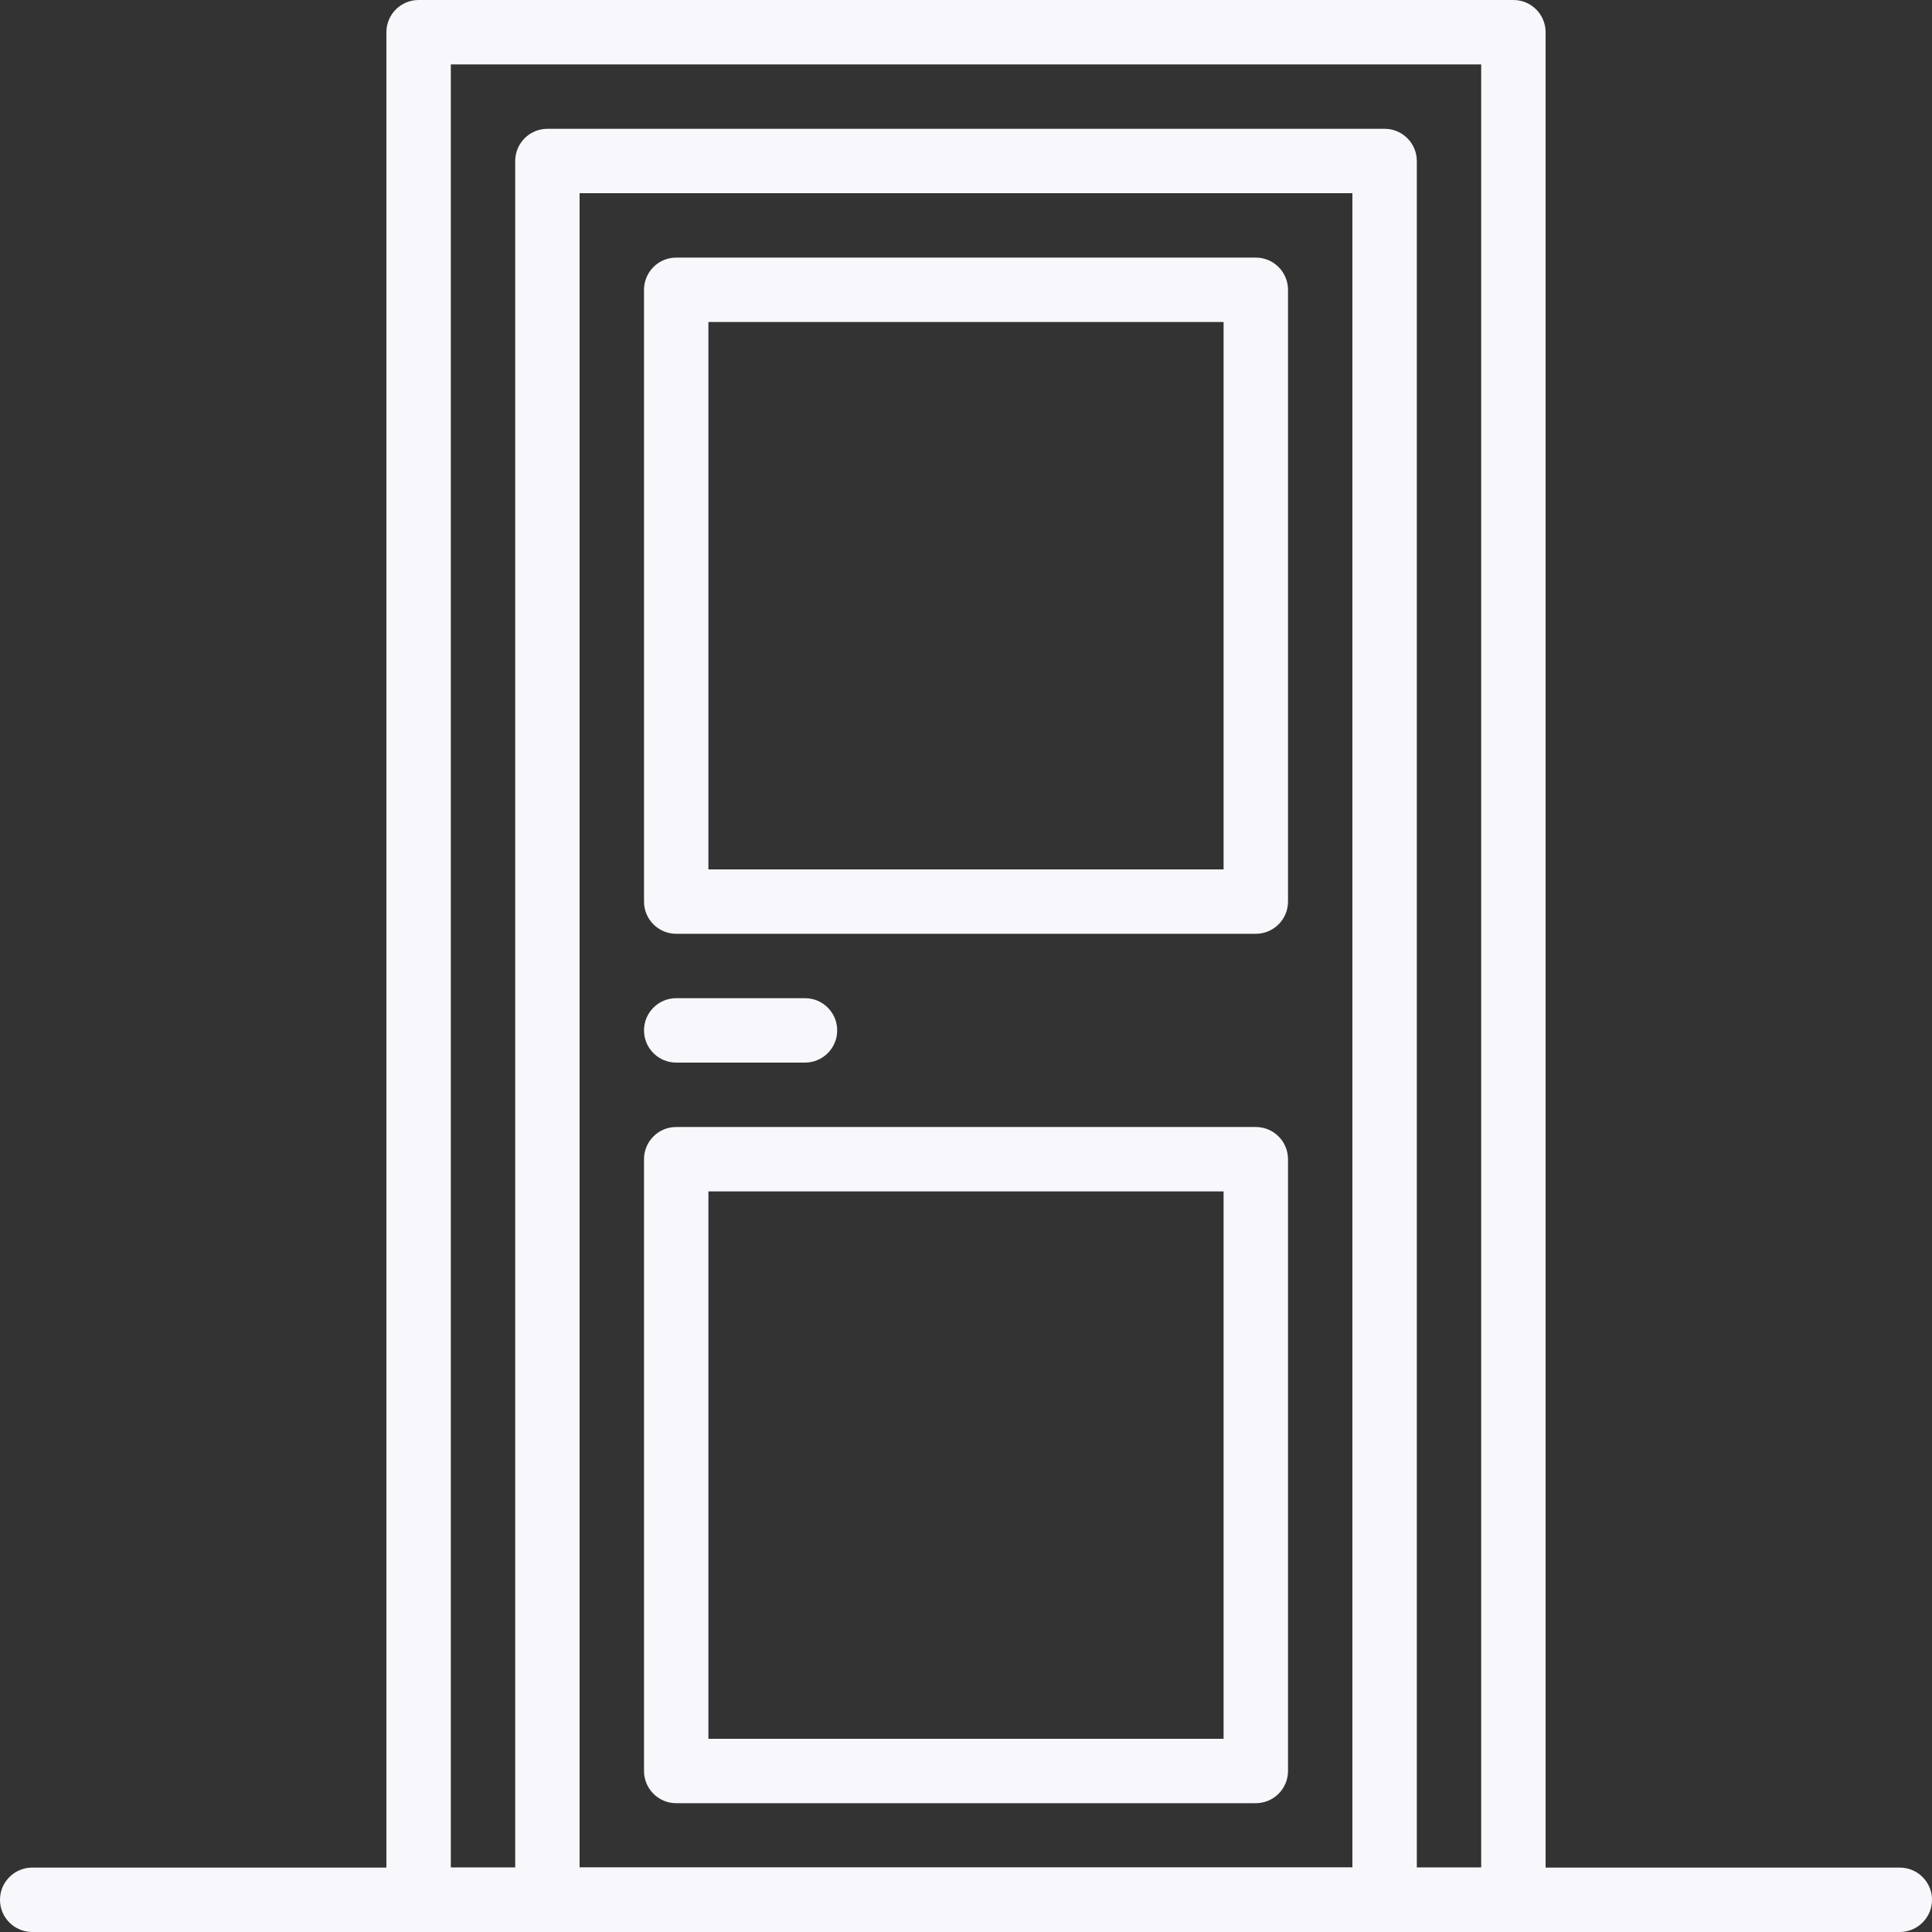 <svg width="100" height="100" viewBox="0 0 100 100" fill="none" xmlns="http://www.w3.org/2000/svg">
<rect x="0" y="0" width="100" height="100" fill="#333333" stroke="none"/>
<g clip-path="url(#clip0)">
<path d="M78.334 0H21.667C20.747 0 20 0.747 20 1.667V98.333C20 99.253 20.747 100 21.667 100H78.333C79.253 100 80 99.253 80 98.333V1.667C80 0.747 79.254 0 78.334 0ZM76.667 96.667H23.334V3.333H76.667V96.667H76.667Z" fill="#F8F8FC"/>
<path d="M71.667 6.667H28.334C27.414 6.667 26.667 7.414 26.667 8.334V98.334C26.667 99.254 27.414 100 28.334 100H71.667C72.587 100 73.334 99.254 73.334 98.334V8.334C73.334 7.414 72.587 6.667 71.667 6.667ZM70 96.667H30V10H70V96.667Z" fill="#F8F8FC"/>
<path d="M98.333 96.666H1.667C0.747 96.666 0 97.413 0 98.333C0 99.252 0.747 99.999 1.667 99.999H98.333C99.253 99.999 100 99.253 100 98.333C100 97.413 99.253 96.666 98.333 96.666Z" fill="#F8F8FC"/>
<path d="M41.667 51.666H35C34.08 51.666 33.334 52.413 33.334 53.333C33.334 54.252 34.08 54.999 35 54.999H41.667C42.587 54.999 43.333 54.252 43.333 53.333C43.334 52.413 42.587 51.666 41.667 51.666Z" fill="#F8F8FC"/>
<path d="M65 13.333H35C34.08 13.333 33.334 14.08 33.334 15V46.666C33.334 47.586 34.08 48.333 35 48.333H65C65.92 48.333 66.667 47.586 66.667 46.666V15C66.667 14.08 65.92 13.333 65 13.333ZM63.334 45H36.667V16.666H63.333V45H63.334Z" fill="#F8F8FC"/>
<path d="M65 58.333H35C34.08 58.333 33.334 59.08 33.334 60V91.666C33.334 92.586 34.08 93.333 35 93.333H65C65.92 93.333 66.667 92.586 66.667 91.666V60C66.667 59.08 65.92 58.333 65 58.333ZM63.334 90H36.667V61.666H63.333V90H63.334Z" fill="#F8F8FC"/>
</g>
<defs>
<clipPath id="clip0">
<rect width="100" height="100" fill="white"/>
</clipPath>
</defs>
</svg>
